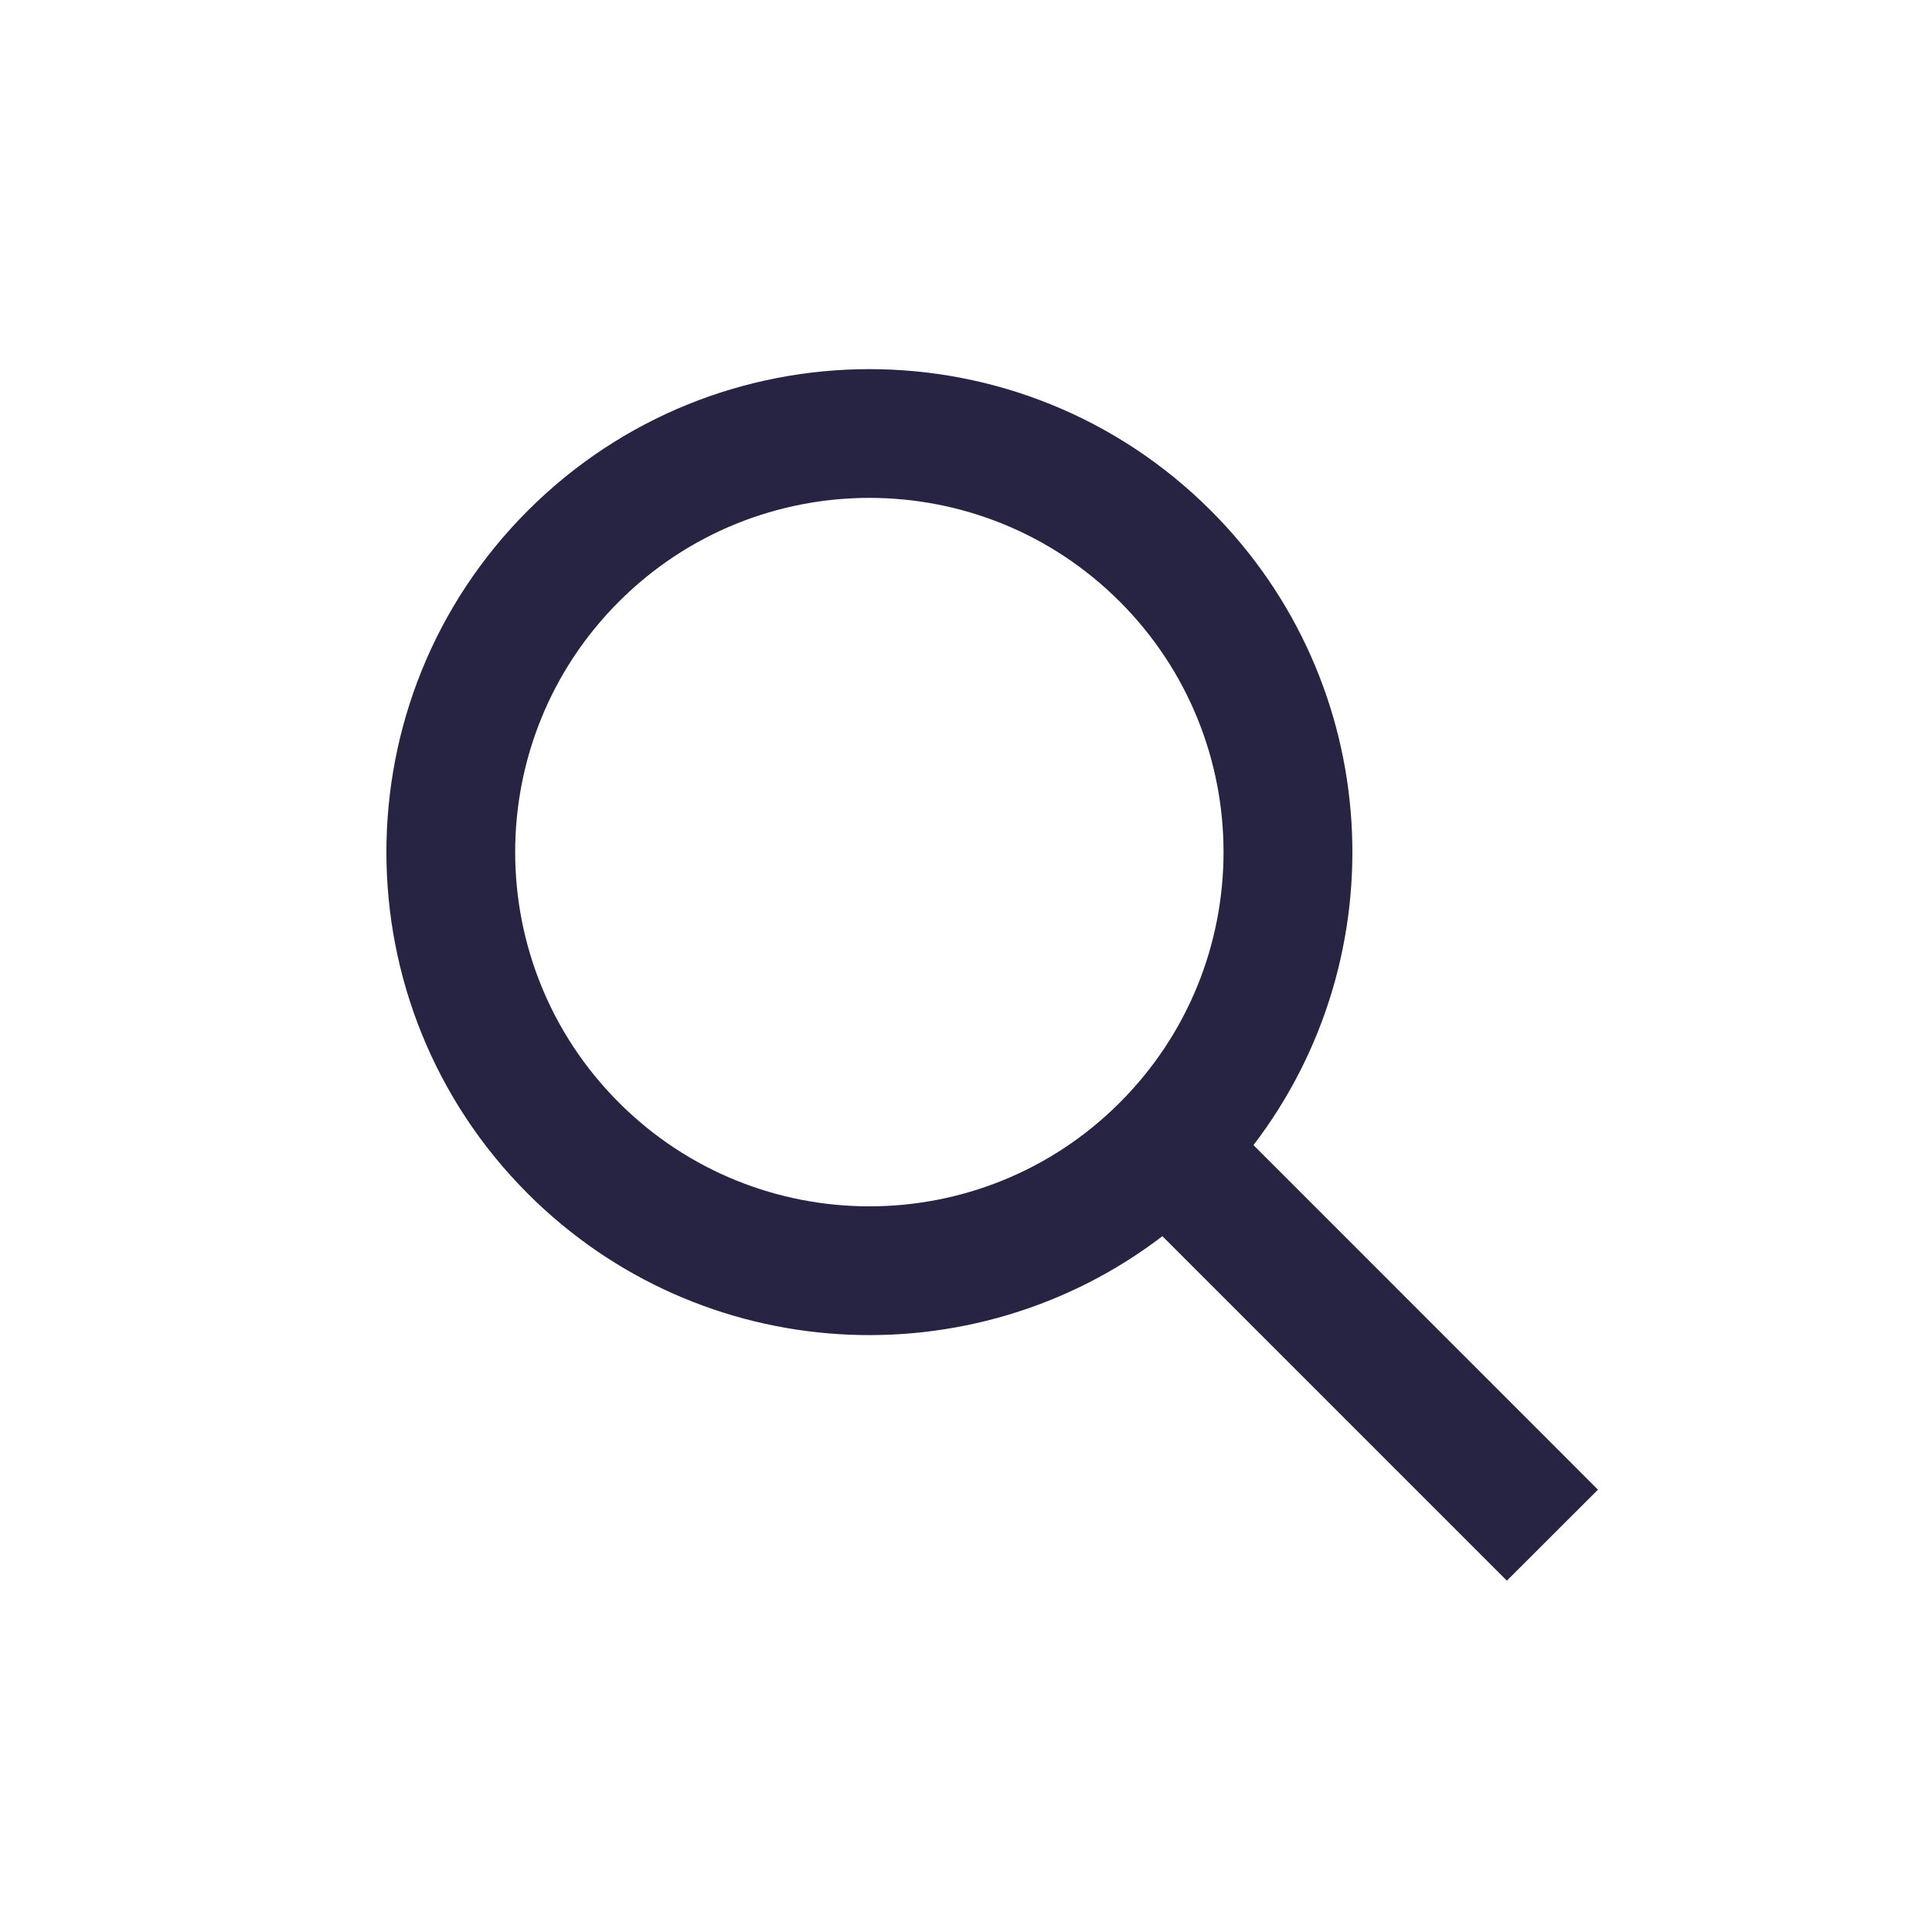 <svg width="20" height="20" viewBox="0 0 20 20" fill="none" xmlns="http://www.w3.org/2000/svg">
<path fill-rule="evenodd" clip-rule="evenodd" d="M11.592 11.414C10.161 12.846 7.839 12.846 6.407 11.414C4.975 9.982 4.975 7.66 6.407 6.228C7.839 4.796 10.161 4.796 11.592 6.228C13.024 7.66 13.024 9.982 11.592 11.414ZM12.033 12.797C10.072 14.296 7.257 14.149 5.464 12.357C3.512 10.404 3.512 7.238 5.464 5.286C7.417 3.333 10.583 3.333 12.535 5.286C14.328 7.078 14.475 9.894 12.976 11.854L16.542 15.421L15.599 16.363L12.033 12.797Z" fill="#272343"></path>
</svg>
